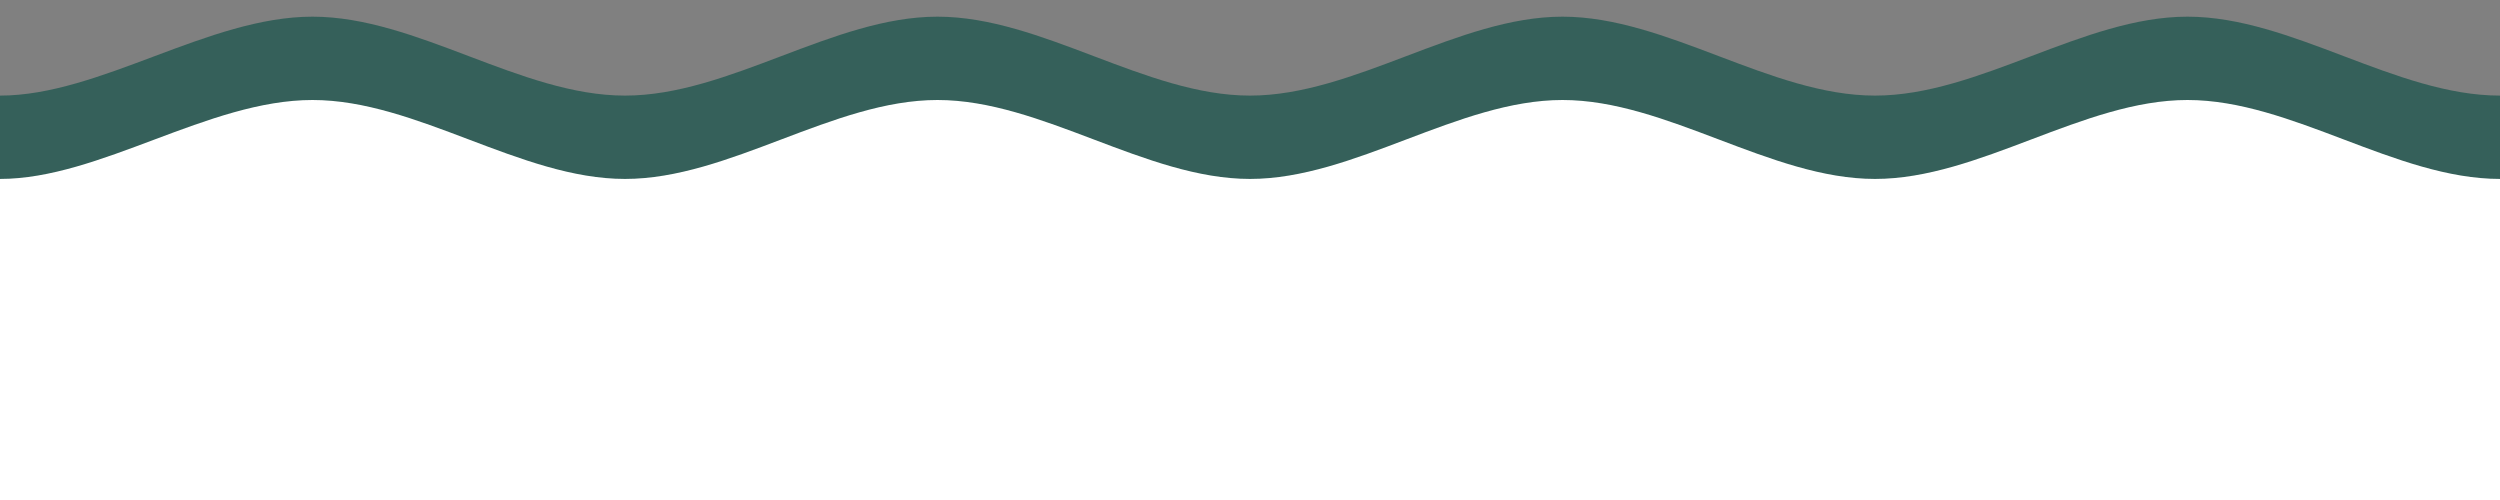 <?xml version="1.0" encoding="utf-8"?>
<!-- Generator: Adobe Illustrator 16.0.0, SVG Export Plug-In . SVG Version: 6.00 Build 0)  -->
<!DOCTYPE svg PUBLIC "-//W3C//DTD SVG 1.1//EN" "http://www.w3.org/Graphics/SVG/1.1/DTD/svg11.dtd">
<svg version="1.1" id="Layer_1" xmlns="http://www.w3.org/2000/svg" xmlns:xlink="http://www.w3.org/1999/xlink" x="0px" y="0px"
	 width="150px" height="30px" viewBox="0 0 150 30" enable-background="new 0 0 150 30" xml:space="preserve">
<rect x="0" y="0" width="150" height="30" fill="#808080" stroke="none"/>
<g id="Layer_1_1_">
	<path fill="#35605A" d="M131.25,1c-6.25,0-12.5,4.736-18.75,4.736S100,1,93.75,1S81.25,5.736,75,5.736S62.5,1,56.25,1
		S43.75,5.736,37.5,5.736S25,1,18.75,1S6,5.736,0,5.736C0,6.157,0,6.579,0,7l0,0v23h150V12.593c0-1.865,0-3.729,0-5.593
		c0-0.421,0-0.843,0-1.264C143.75,5.736,137.5,1,131.25,1z"/>
	<path fill="#FFFFFF" d="M131.25,6c-6.25,0-12.5,4.736-18.75,4.736S100,6,93.75,6S81.25,10.736,75,10.736S62.5,6,56.25,6
		s-12.5,4.736-18.75,4.736S25,6,18.75,6S6,10.736,0,10.736C0,11.157,0,11.579,0,12l0,0v23h150V17.594c0-1.865,0-3.729,0-5.594
		c0-0.421,0-0.843,0-1.264C143.75,10.736,137.5,6,131.25,6z"/>
</g>
<g id="Layer_2">
</g>
</svg>
